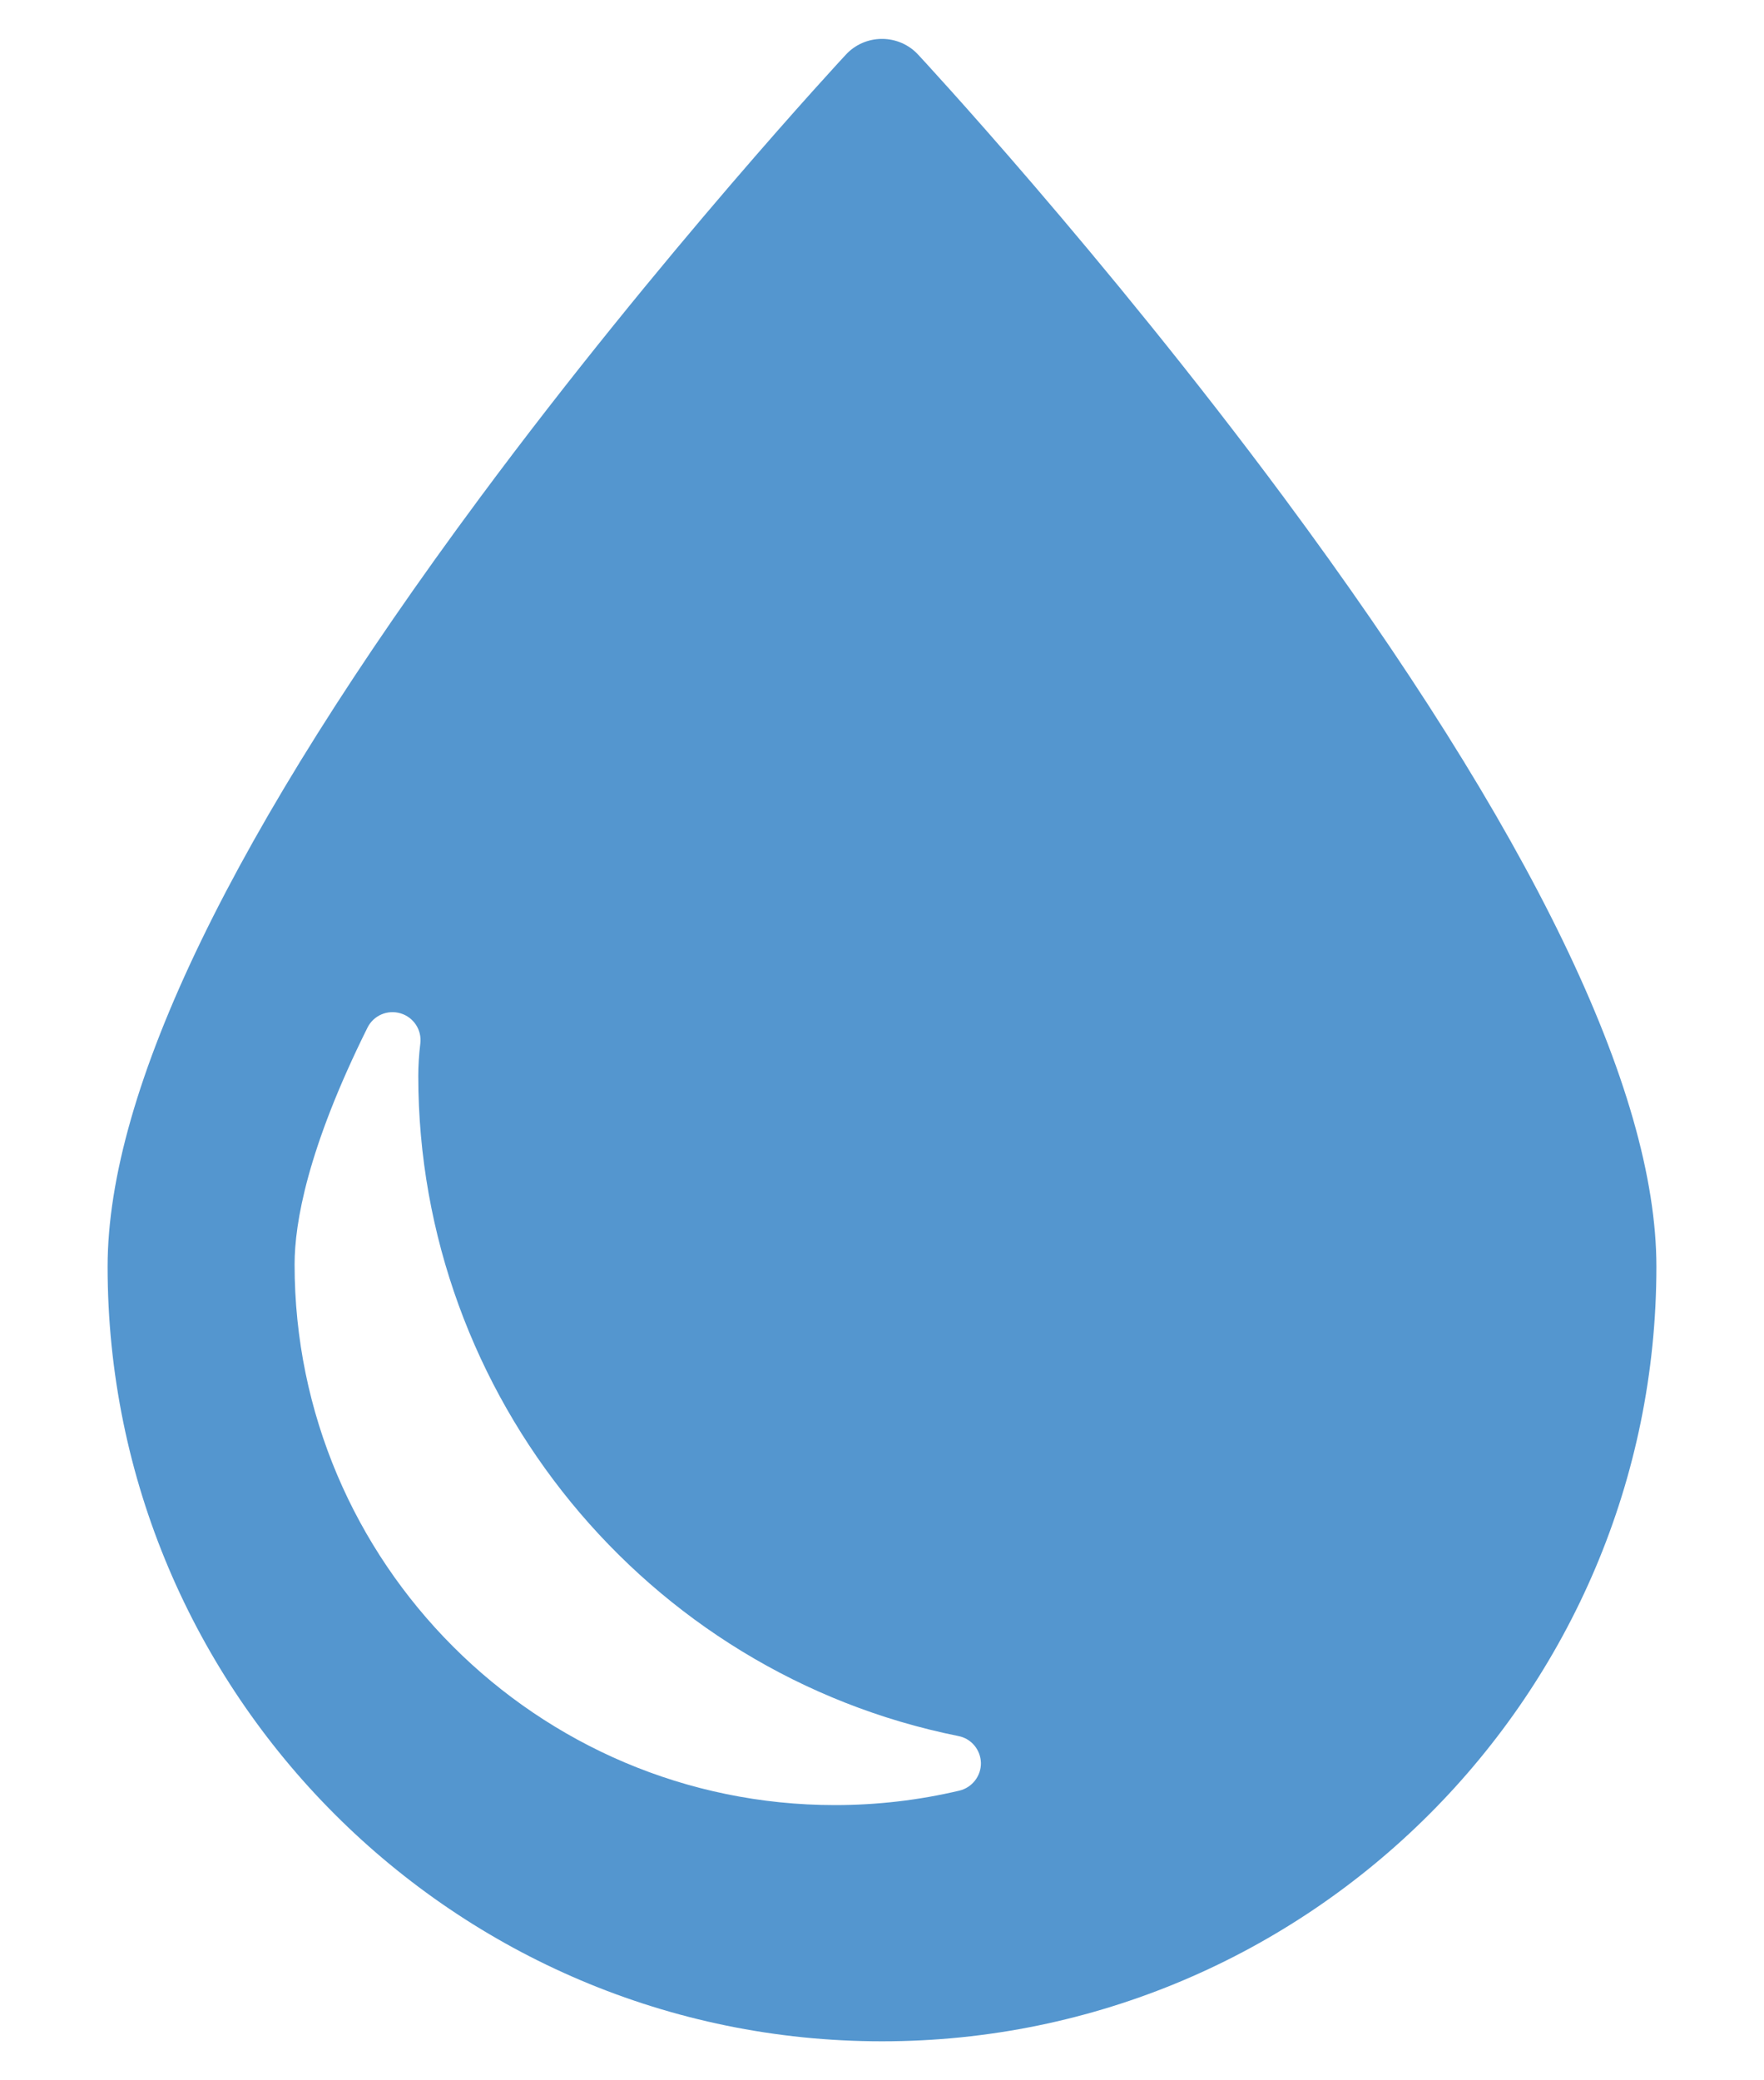 <?xml version="1.0" encoding="utf-8"?>
<!-- Generator: Adobe Illustrator 16.0.0, SVG Export Plug-In . SVG Version: 6.00 Build 0)  -->
<!DOCTYPE svg PUBLIC "-//W3C//DTD SVG 1.1//EN" "http://www.w3.org/Graphics/SVG/1.1/DTD/svg11.dtd">
<svg version="1.1" id="Capa_1" xmlns="http://www.w3.org/2000/svg" xmlns:xlink="http://www.w3.org/1999/xlink" x="0px" y="0px"
	 width="25px" height="29.473px" viewBox="0 0 25 29.473" enable-background="new 0 0 25 29.473" xml:space="preserve">
<title>engine-icon</title>
<g>
	<path fill="#5496CF" d="M18.2,7.054c-2.563-3.456-5.162-6.252-5.188-6.28C12.88,0.631,12.694,0.551,12.5,0.551
		s-0.38,0.08-0.512,0.223c-0.026,0.028-2.625,2.824-5.188,6.28C3.3,11.775,1.525,15.439,1.525,17.947
		c0,6.052,4.923,10.975,10.975,10.975c6.053,0,10.975-4.923,10.975-10.975C23.475,15.439,21.7,11.775,18.2,7.054z M13.597,25.37
		c-0.575,0.136-1.168,0.205-1.762,0.205c-4.225,0-7.66-3.437-7.66-7.66c0-0.582,0.179-1.637,1.033-3.355
		c0.086-0.173,0.283-0.258,0.468-0.203s0.304,0.234,0.281,0.427c-0.02,0.164-0.029,0.32-0.029,0.462c0,4.526,3.219,8.46,7.655,9.351
		c0.183,0.035,0.315,0.195,0.319,0.382C13.904,25.164,13.777,25.327,13.597,25.37z"/>
</g>
</svg>
